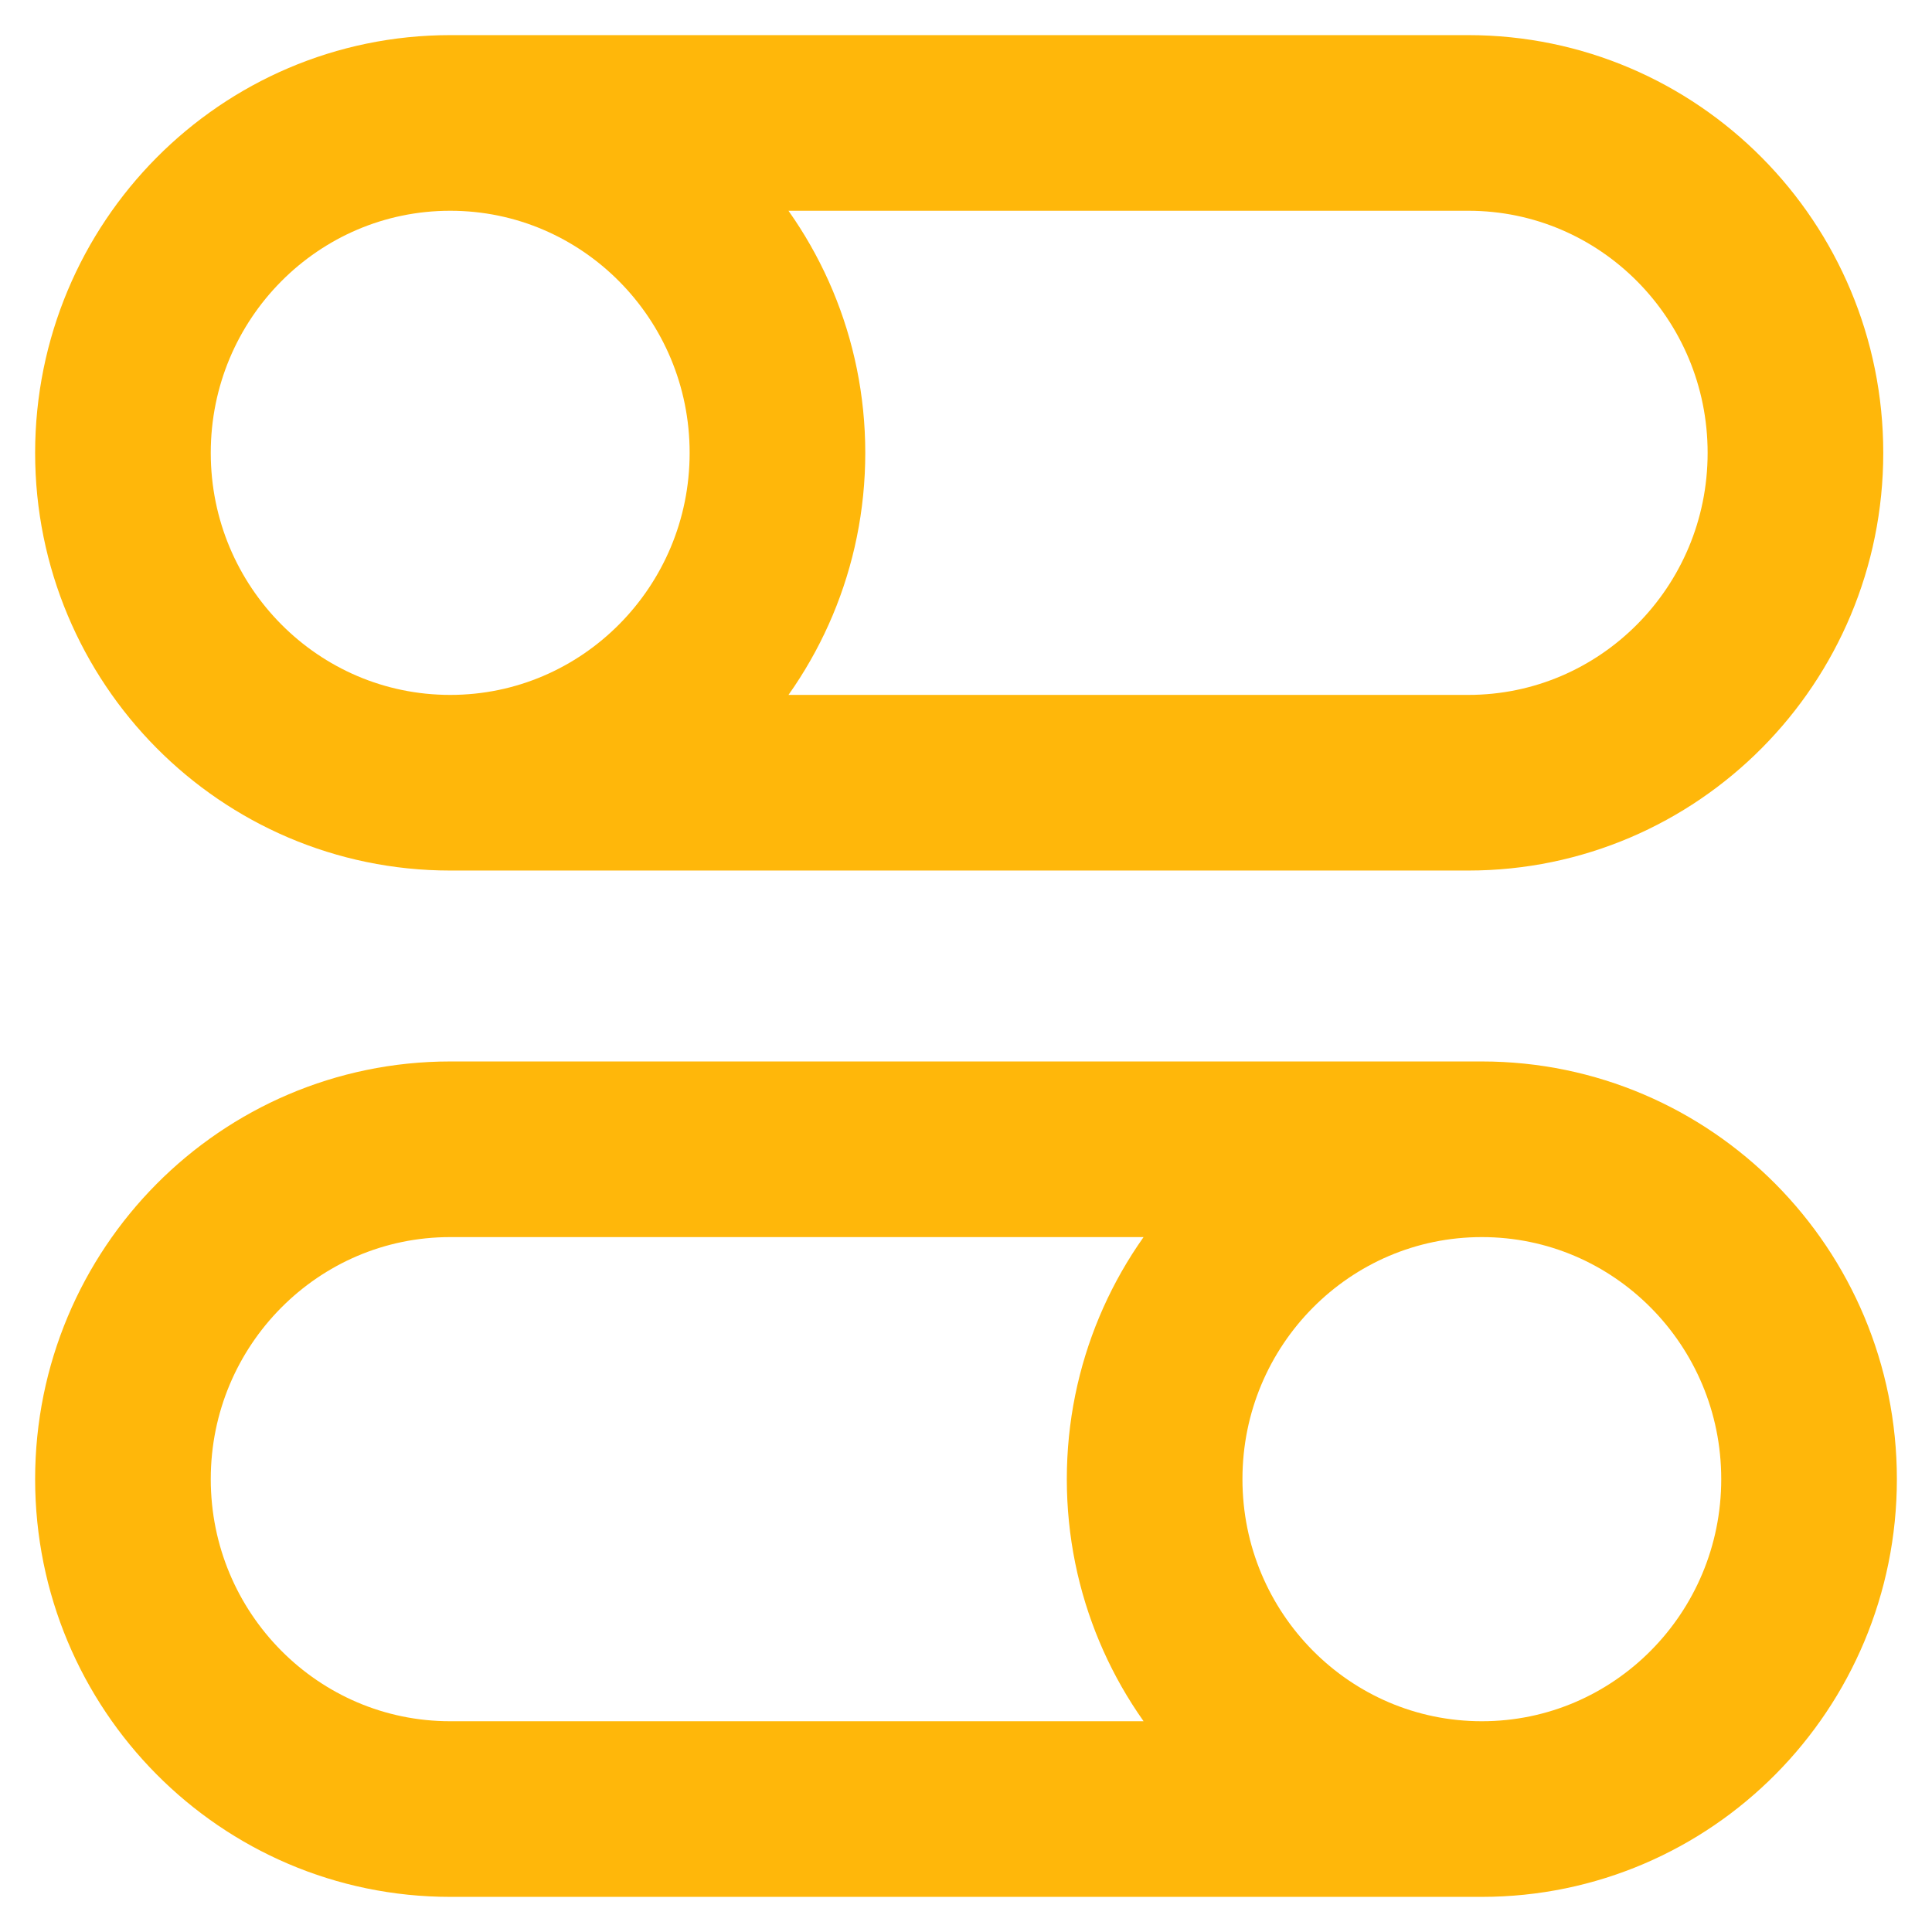<svg width="22" height="22" viewBox="0 0 22 22" fill="none" xmlns="http://www.w3.org/2000/svg">
<path d="M5.127 8.913L16.719 8.913C18.777 8.913 20.445 7.231 20.445 5.157C20.445 3.082 18.777 1.4 16.719 1.4L5.127 1.4M5.127 8.913C3.069 8.913 1.4 7.231 1.4 5.157C1.4 3.082 3.069 1.4 5.127 1.4M5.127 8.913C7.184 8.913 8.853 7.231 8.853 5.157C8.853 3.082 7.184 1.4 5.127 1.4M16.874 13.087H5.127C3.069 13.087 1.4 14.769 1.4 16.843C1.4 18.918 3.069 20.6 5.127 20.6H16.874M16.874 13.087C18.932 13.087 20.6 14.769 20.6 16.843C20.6 18.918 18.932 20.6 16.874 20.6M16.874 13.087C14.816 13.087 13.148 14.769 13.148 16.843C13.148 18.918 14.816 20.6 16.874 20.6" stroke="#FFB70A" stroke-width="2"/>
</svg>

